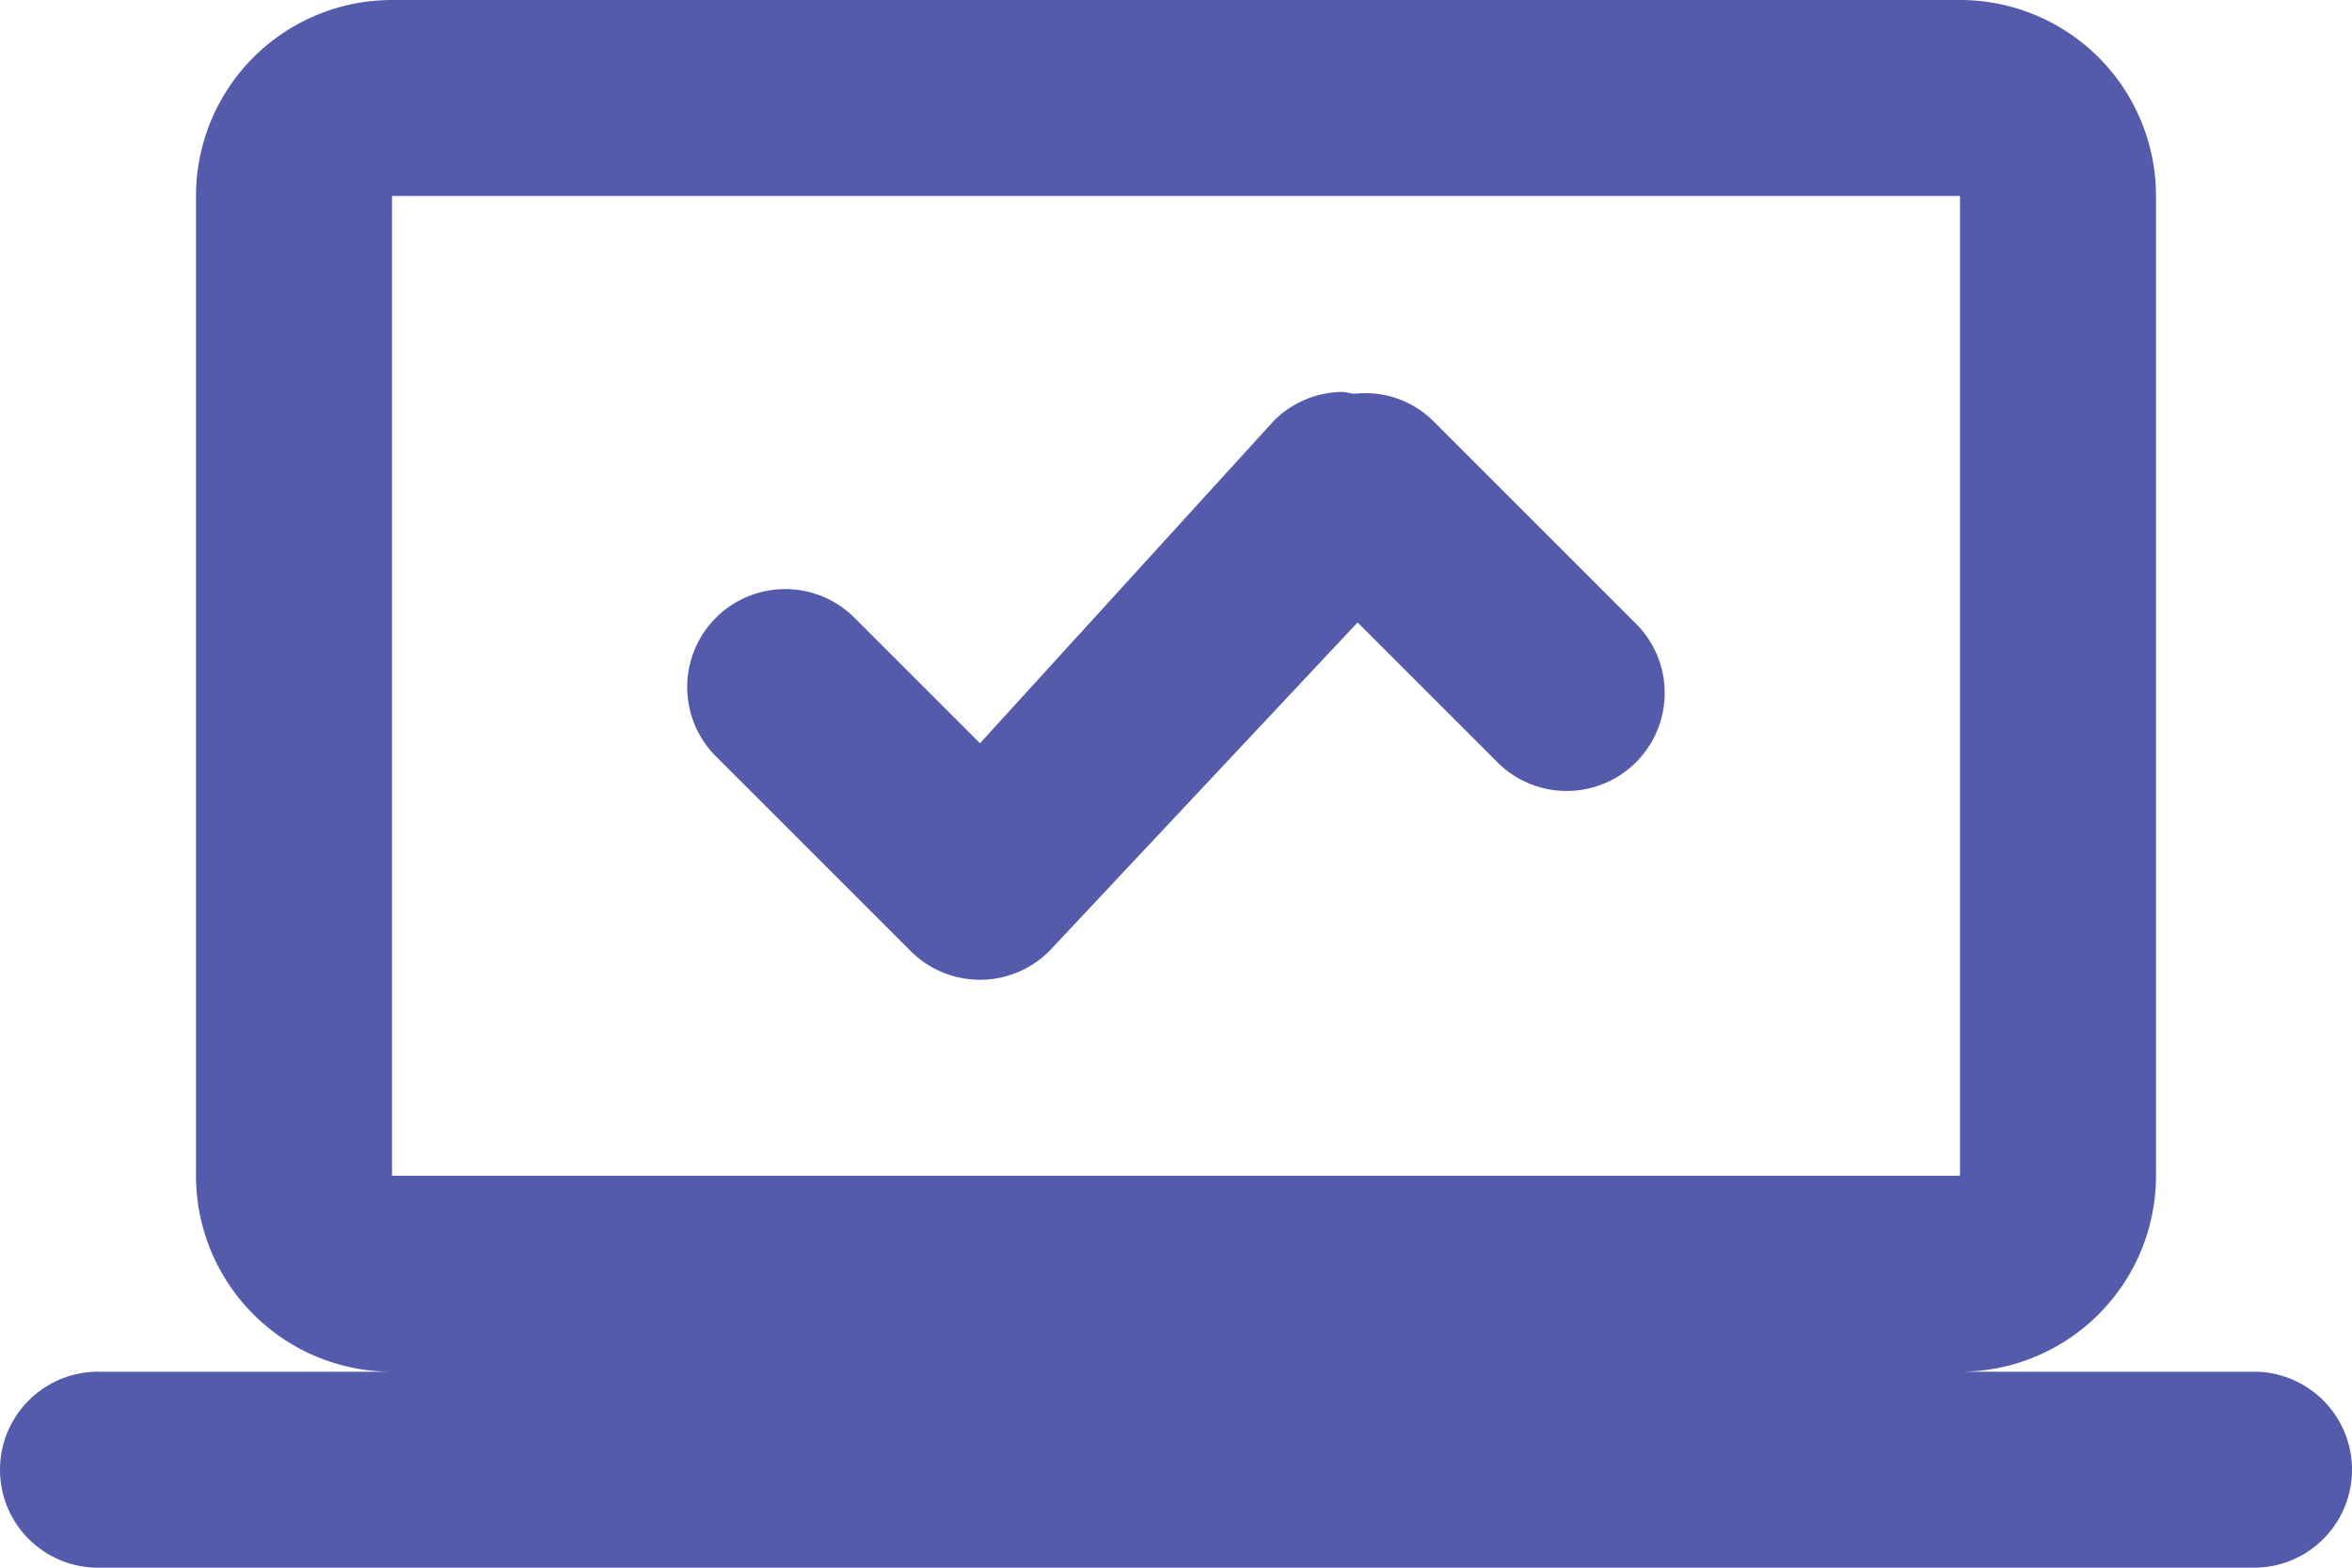 <svg xmlns="http://www.w3.org/2000/svg" width="24" height="16" viewBox="0 0 24 16">
  <path id="icons8-performance_macbook" d="M4,4A2,2,0,0,0,2,6V16a2,2,0,0,0,2,2H1a1,1,0,0,0,0,2H23a1,1,0,0,0,0-2H20a2,2,0,0,0,2-2V6a2,2,0,0,0-2-2ZM4,6H20l0,10H4Zm9.707,2A1,1,0,0,0,13,8.293l-3,3.293L8.707,10.293a1,1,0,0,0-1.414,1.414l2,2a1,1,0,0,0,1.414,0l3.146-3.354,1.439,1.439a1,1,0,0,0,1.414-1.414L14.621,8.293a.984.984,0,0,0-.809-.273A1.014,1.014,0,0,0,13.707,8Z" transform="translate(0 -4)" fill="#535baa"/>
</svg>
